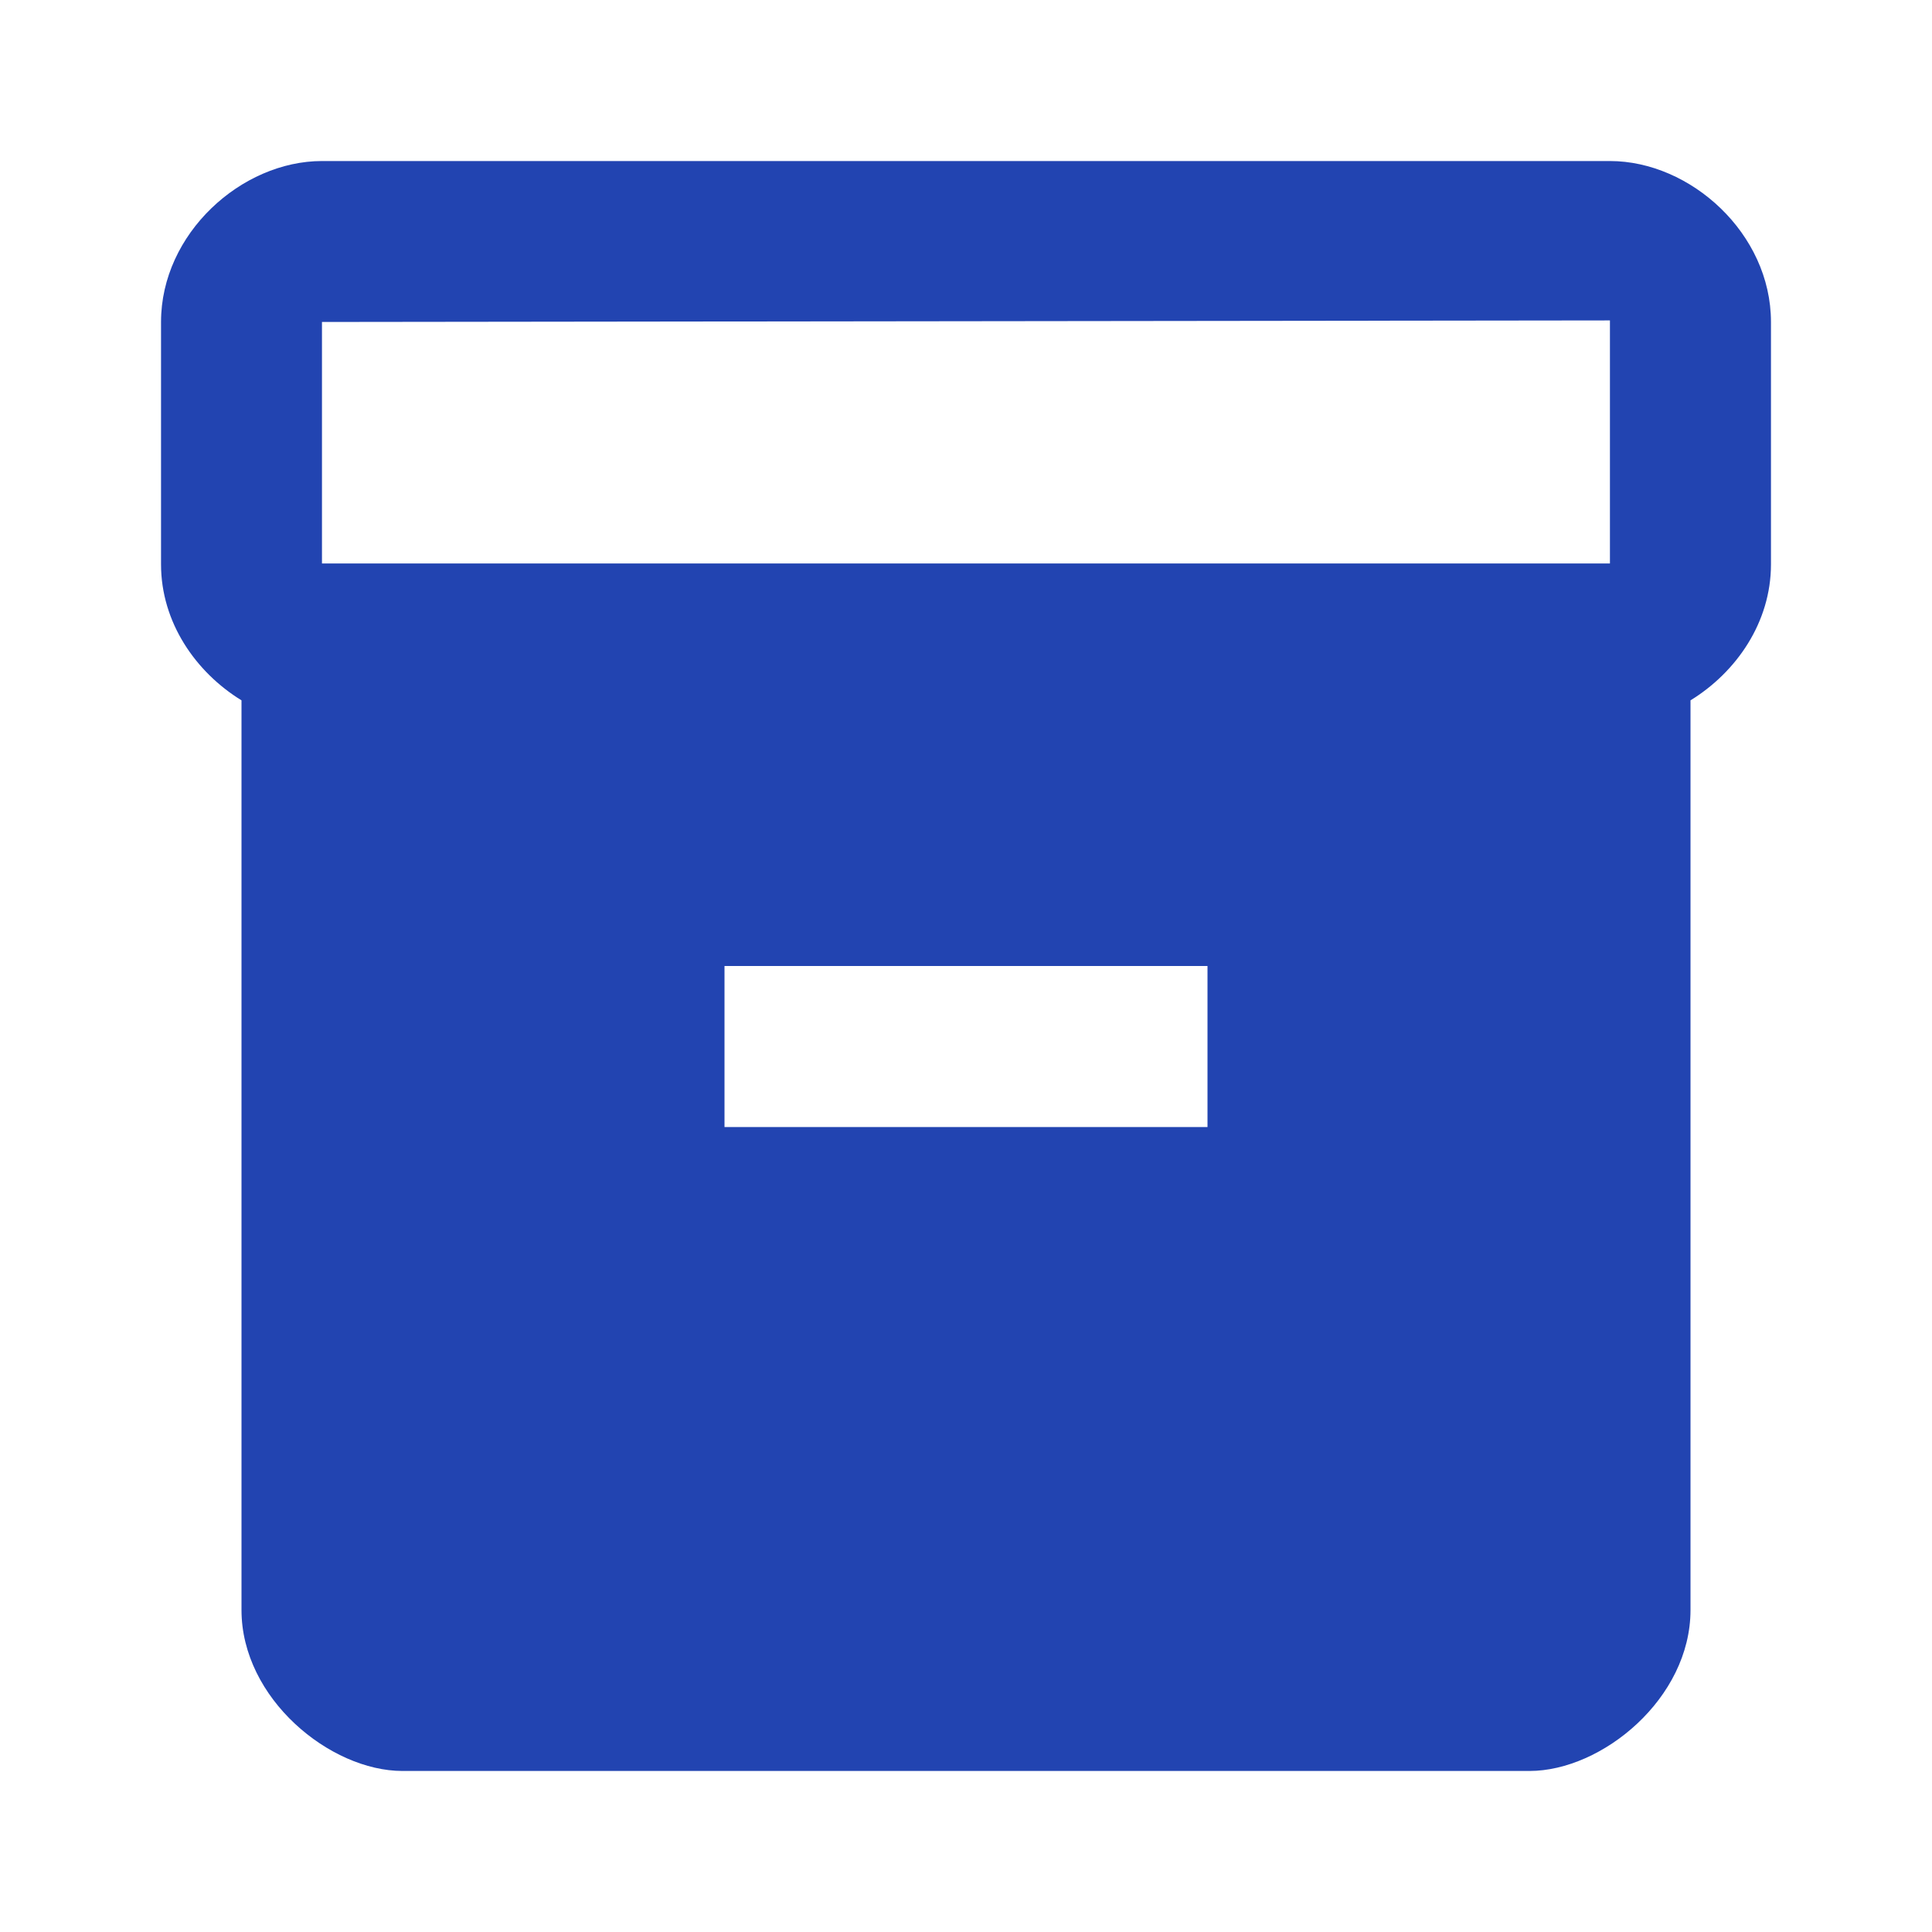 <svg width="20" height="20" viewBox="0 0 20 20" fill="none" xmlns="http://www.w3.org/2000/svg">
<g clip-path="url(#clip0_20280_184454)">
<path d="M16.666 1.667H3.333C2.5 1.667 1.667 2.417 1.667 3.333V5.842C1.667 6.442 2.025 6.958 2.5 7.25V16.667C2.5 17.583 3.417 18.333 4.167 18.333H15.833C16.583 18.333 17.5 17.583 17.5 16.667V7.25C17.975 6.958 18.333 6.442 18.333 5.842V3.333C18.333 2.417 17.5 1.667 16.666 1.667ZM12.5 11.667H7.5V10H12.5V11.667ZM16.666 5.833H3.333V3.333L16.666 3.317V5.833Z" fill="#2244B1"/>
</g>
<defs>
<clipPath id="clip0_20280_184454">
<rect width="20" height="20" fill="white"/>
</clipPath>
</defs>
</svg>
